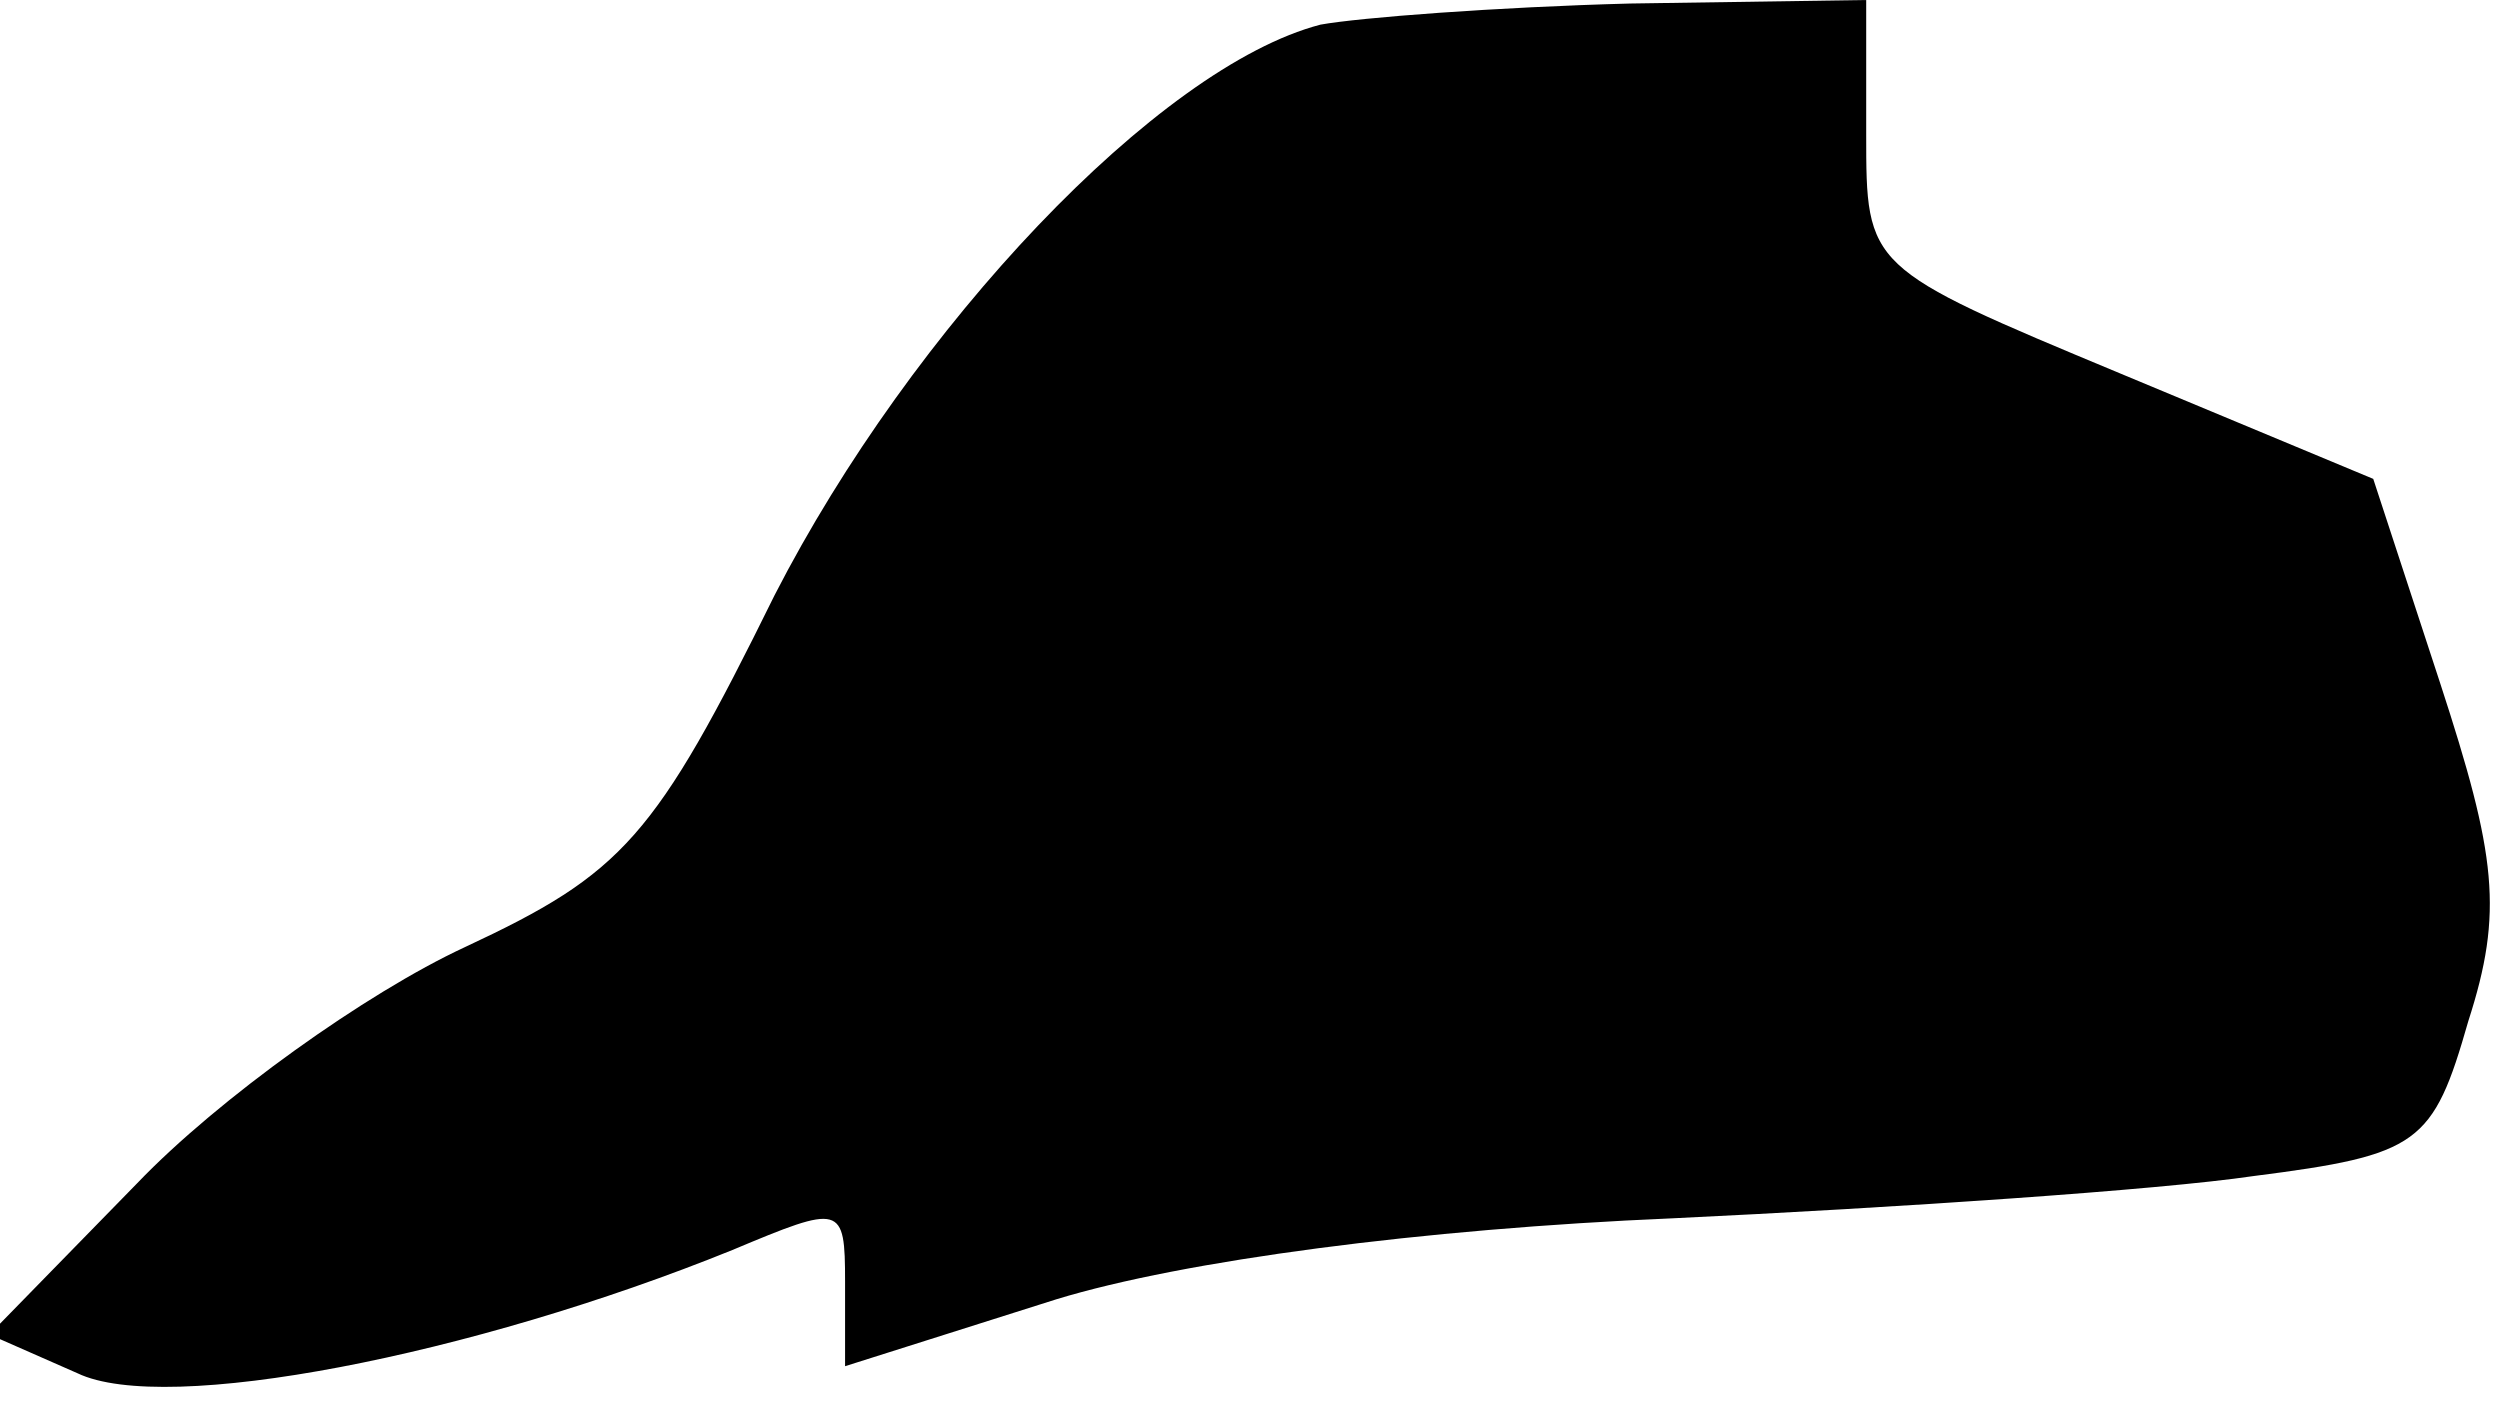 <?xml version="1.0" standalone="no"?>
<!DOCTYPE svg PUBLIC "-//W3C//DTD SVG 20010904//EN"
 "http://www.w3.org/TR/2001/REC-SVG-20010904/DTD/svg10.dtd">
<svg version="1.0" xmlns="http://www.w3.org/2000/svg"
 width="71pt" height="40pt" viewBox="0 0 71 40"
 preserveAspectRatio="xMidYMid meet">
<g transform="translate(0,40) scale(0.1,-0.1)"
fill="#000000" stroke="none">
<path fill="#000000" stroke="none" d="M375 393 c-46 -12 -116 -86 -155 -162
-34 -69 -43 -79 -88 -100 -28 -13 -70 -43 -93 -67 l-42 -43 25 -11 c25 -12
112 5 186 35 31 13 32 13 32 -9 l0 -24 60 19 c36 11 104 20 175 23 63 3 138 8
165 12 47 6 51 9 61 44 10 31 8 47 -8 96 l-19 58 -72 30 c-72 30 -72 30 -72
68 l0 38 -67 -1 c-38 -1 -77 -4 -88 -6z"/>
</g>
</svg>
